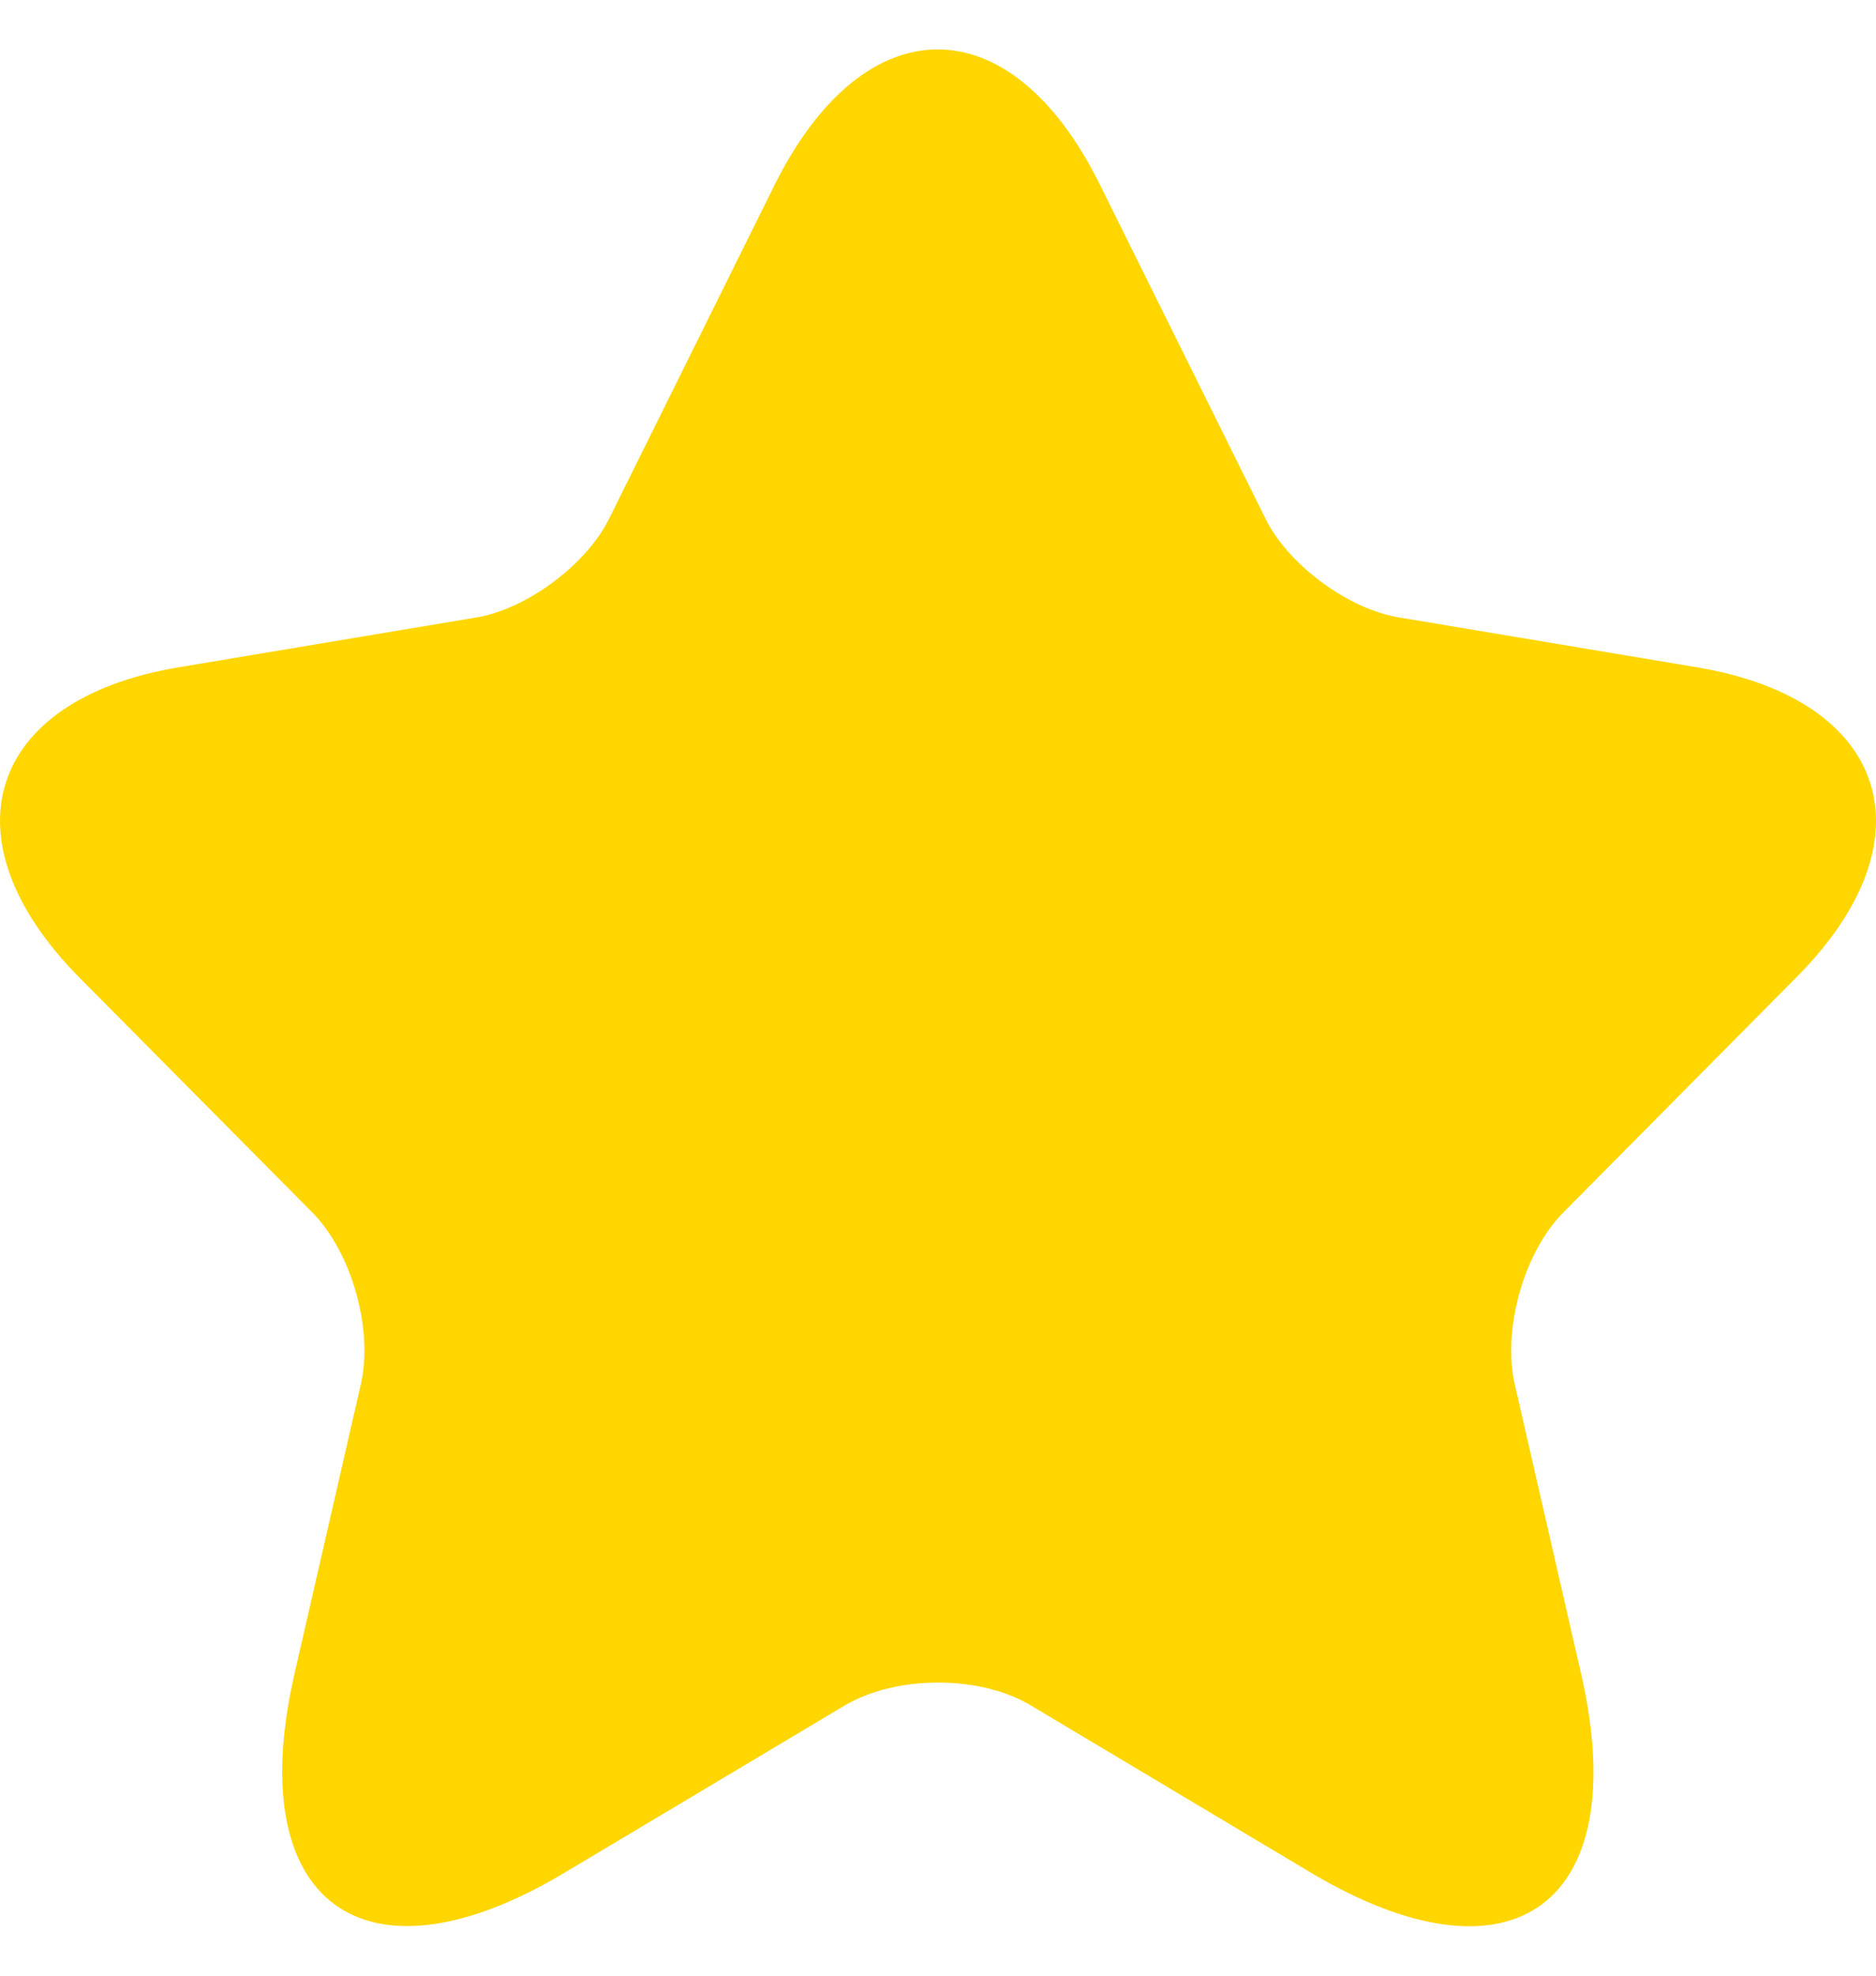 <svg width="19" height="20" viewBox="0 0 19 20" fill="none" xmlns="http://www.w3.org/2000/svg">
<path id="Vector" d="M11.141 1.872L12.813 5.243C13.041 5.713 13.649 6.163 14.162 6.249L17.192 6.756C19.13 7.082 19.586 8.5 18.189 9.898L15.834 12.273C15.435 12.675 15.216 13.451 15.34 14.007L16.014 16.947C16.546 19.274 15.321 20.174 13.278 18.958L10.438 17.263C9.925 16.956 9.08 16.956 8.558 17.263L5.717 18.958C3.685 20.174 2.45 19.265 2.982 16.947L3.656 14.007C3.78 13.451 3.561 12.675 3.162 12.273L0.806 9.898C-0.58 8.5 -0.134 7.082 1.804 6.756L4.834 6.249C5.337 6.163 5.945 5.713 6.173 5.243L7.845 1.872C8.757 0.043 10.239 0.043 11.141 1.872Z" fill="#FFD600"/>
</svg>
